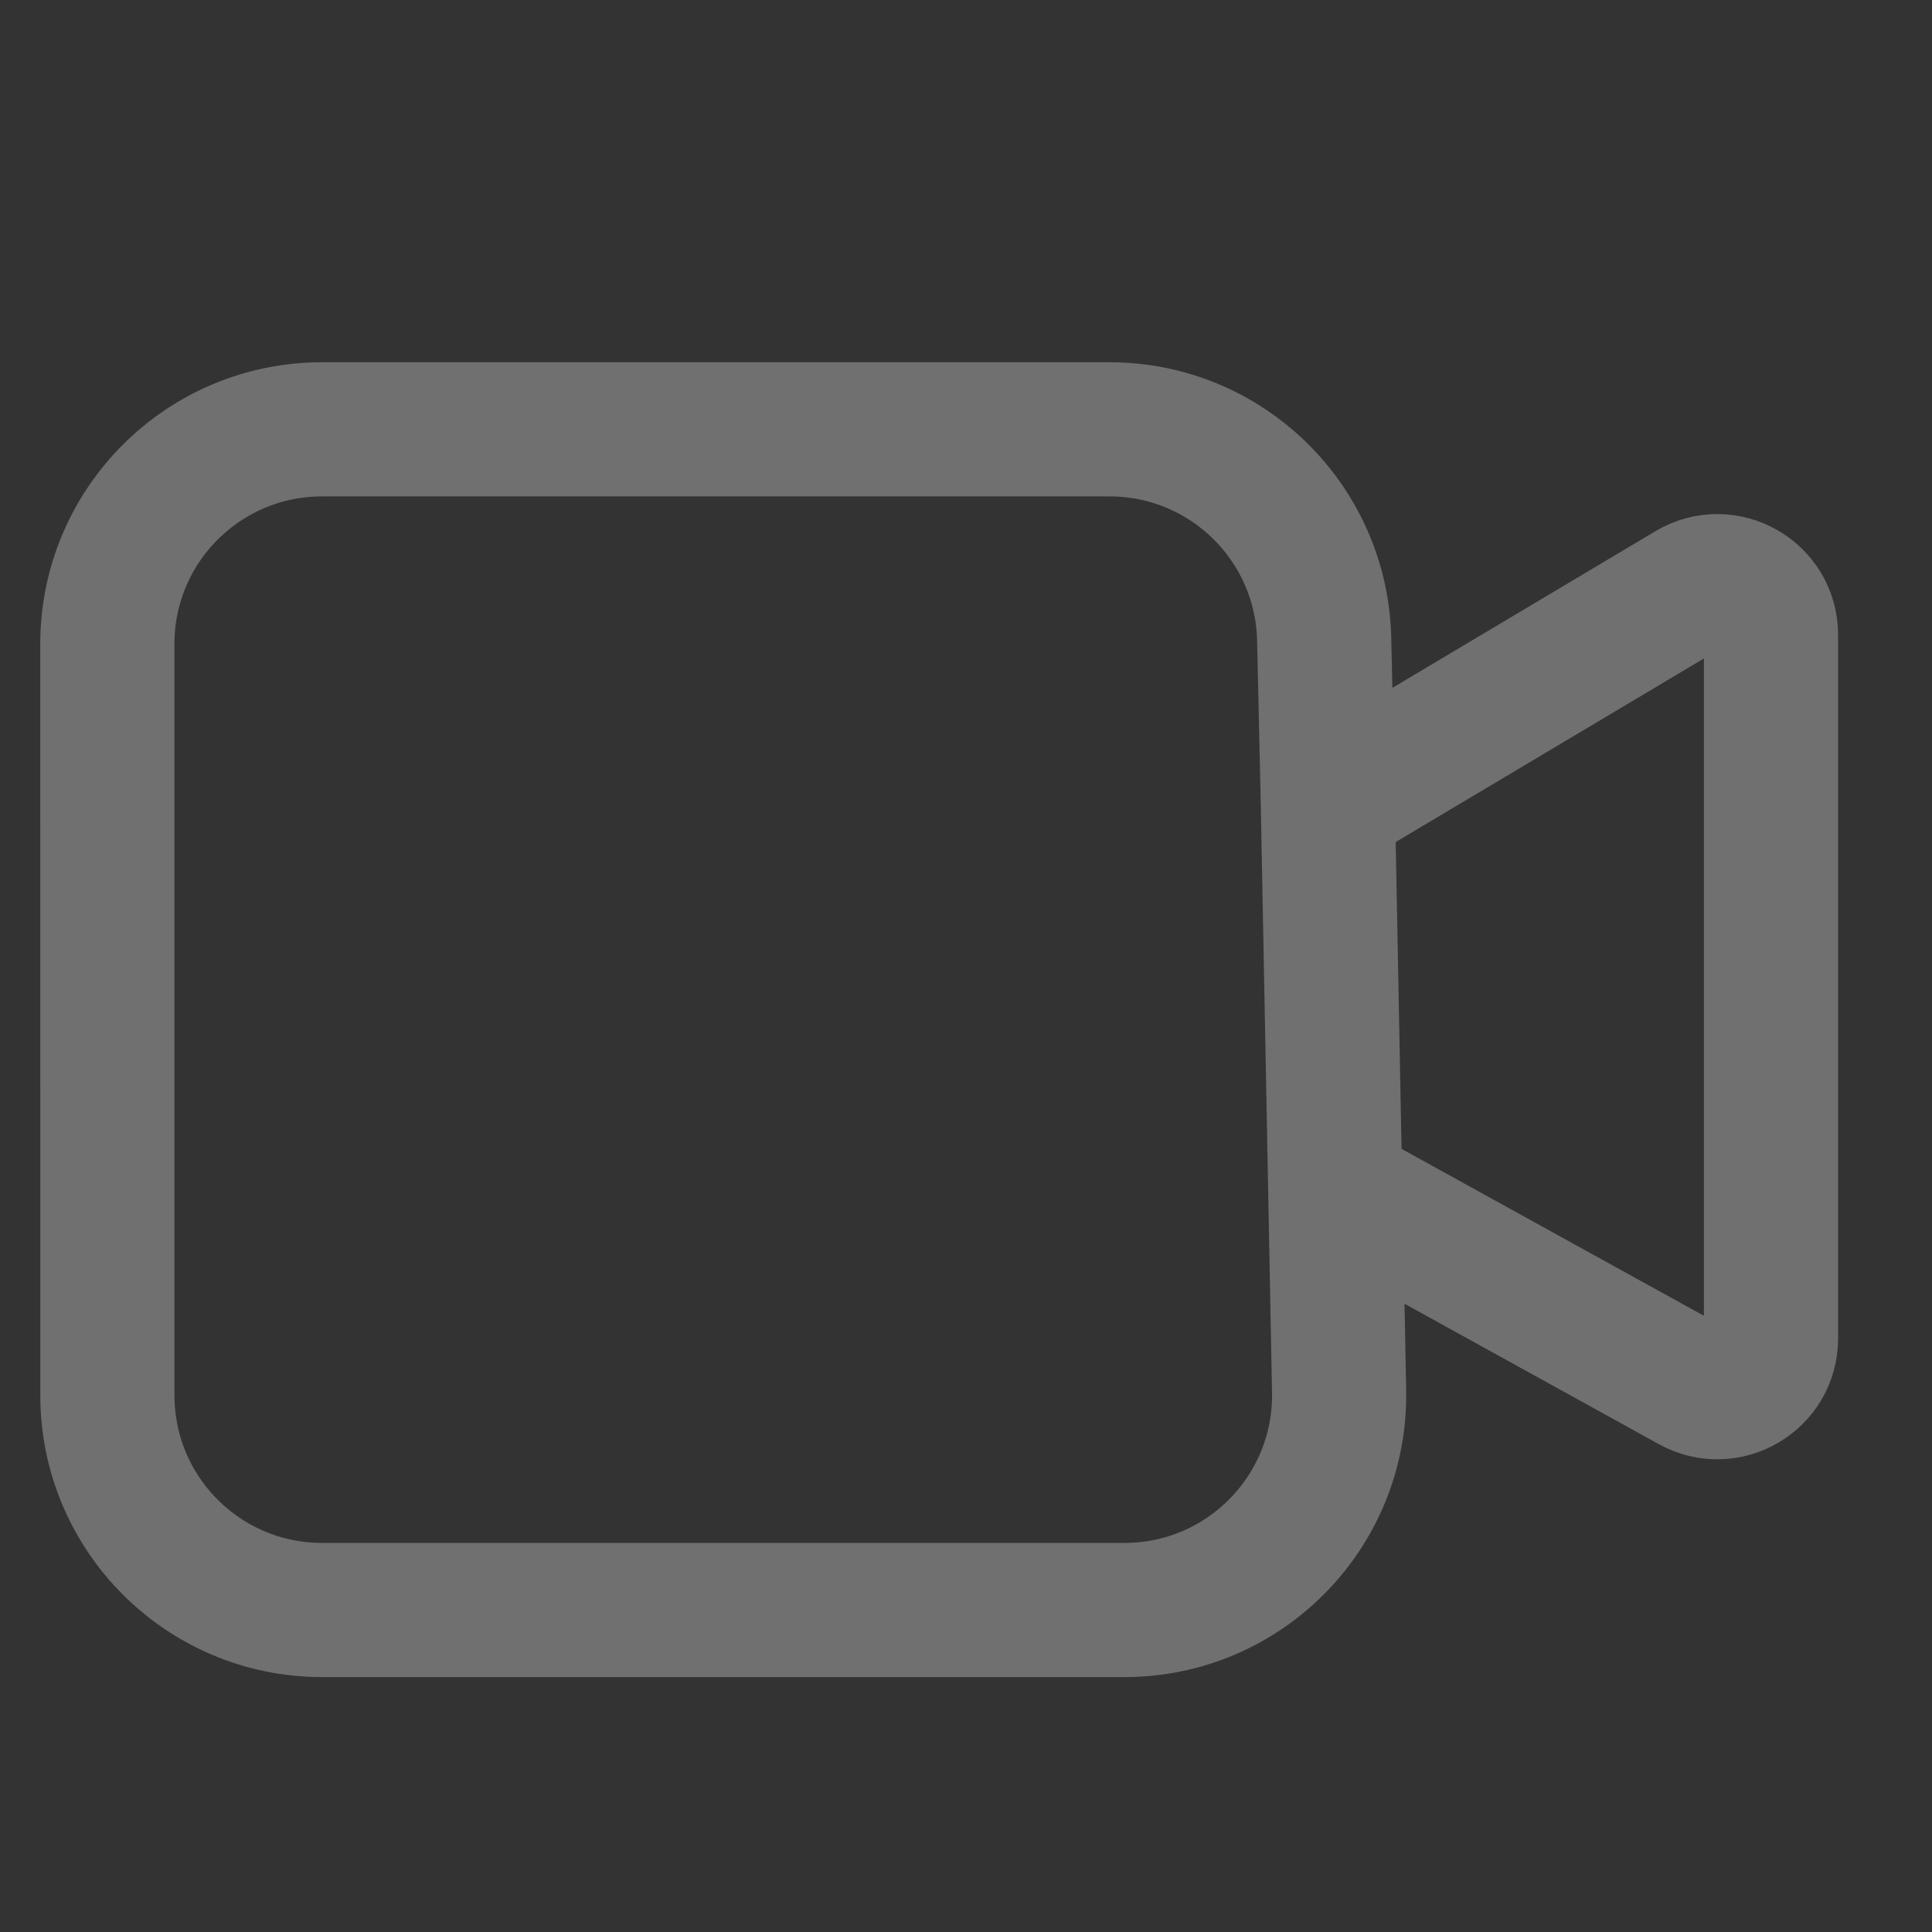 <svg width="36" height="36" viewBox="0 0 36 36" fill="none" xmlns="http://www.w3.org/2000/svg">
<rect x="0" y="0" width="36" height="36" fill="#333333" stroke="none"/>
<path d="M24.743 14.988L24.674 11.91C24.625 9.736 22.849 8 20.675 8H6C3.791 8 2 9.791 2 12L2.001 26C2.001 28.209 3.792 30 6.001 30H20.953C23.192 30 24.994 28.162 24.952 25.924L24.743 14.988ZM24.743 14.988L31.488 10.971C32.155 10.574 33 11.054 33 11.83V24.941C33 25.702 32.183 26.184 31.517 25.817L25.029 22.235" stroke="white" stroke-opacity="0.3" stroke-width="2.5" stroke-linecap="round"/>
</svg>

